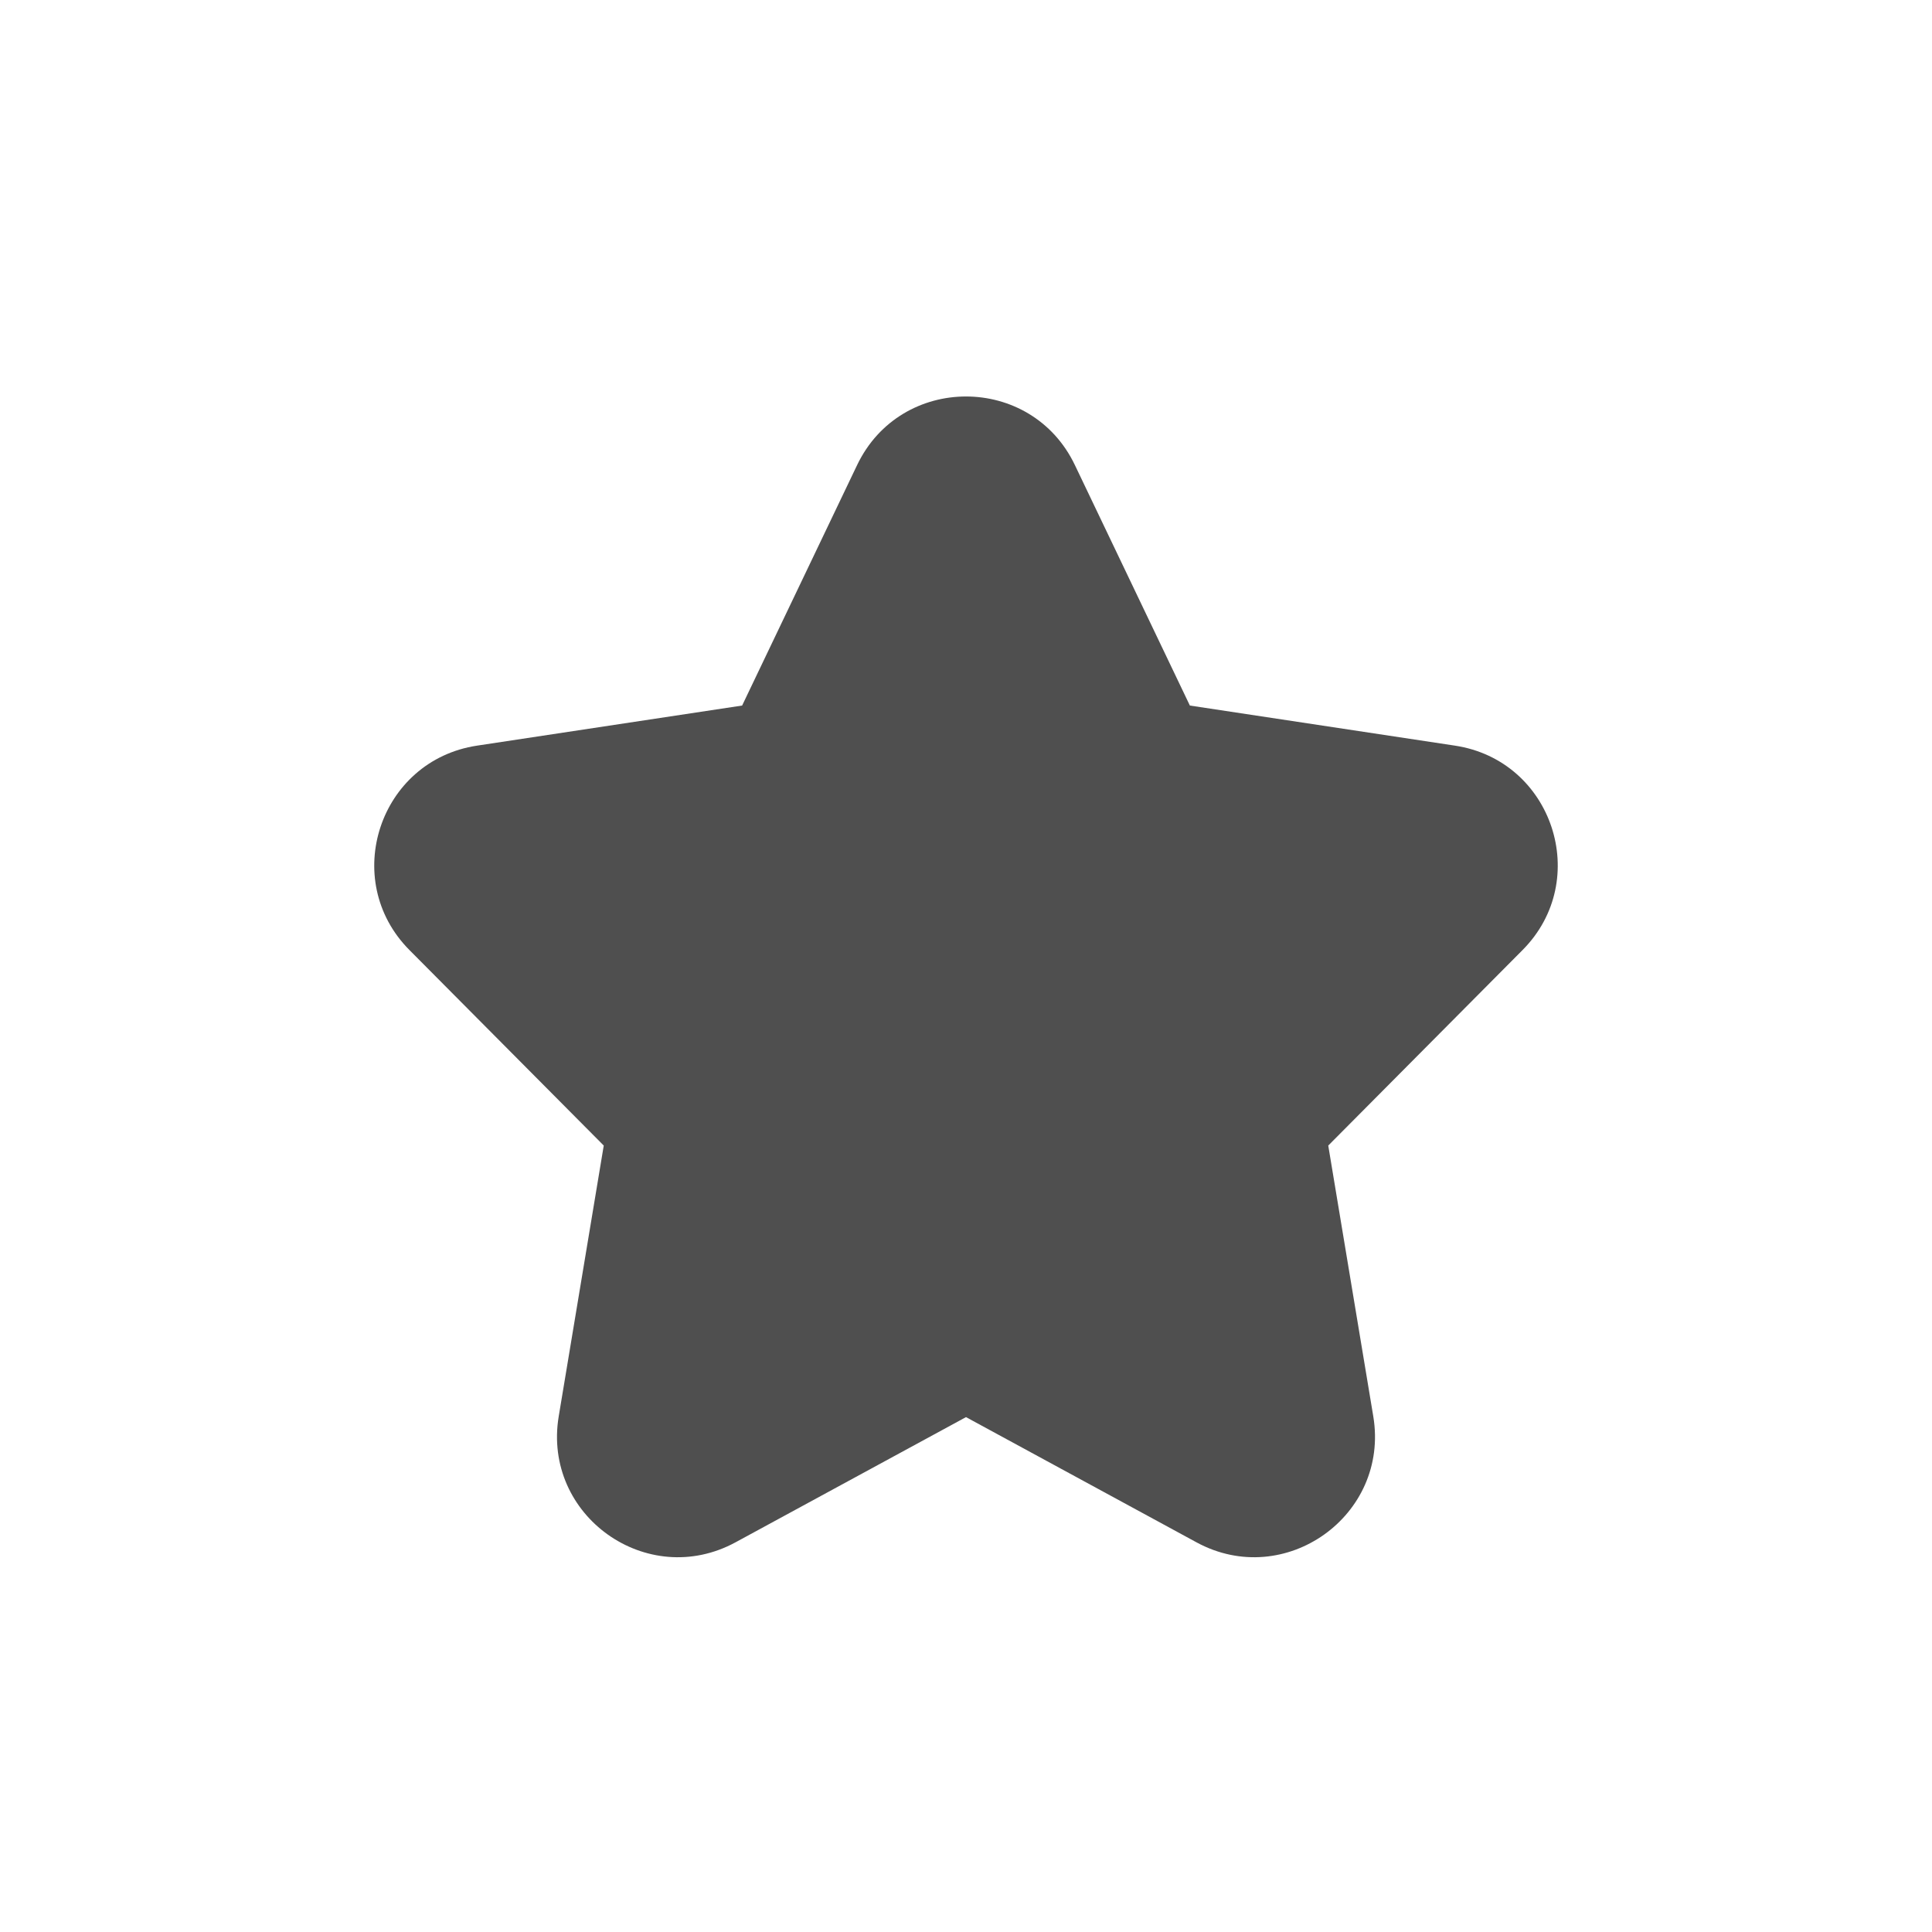<svg width="16" height="16" viewBox="0 0 16 16" fill="none" xmlns="http://www.w3.org/2000/svg">
<g id="ic_star">
<path id="Vector" d="M7.098 3.852C7.46 3.094 8.54 3.094 8.902 3.852L9.854 5.843L12.049 6.175C12.859 6.297 13.186 7.288 12.609 7.868L11 9.487L11.373 11.73C11.509 12.552 10.64 13.17 9.909 12.773L8 11.736L6.091 12.773C5.359 13.17 4.491 12.552 4.627 11.73L5 9.487L3.391 7.868C2.814 7.288 3.141 6.297 3.951 6.175L6.146 5.843L7.098 3.852Z" fill="#4F4F4F"/>
</g>
</svg>
